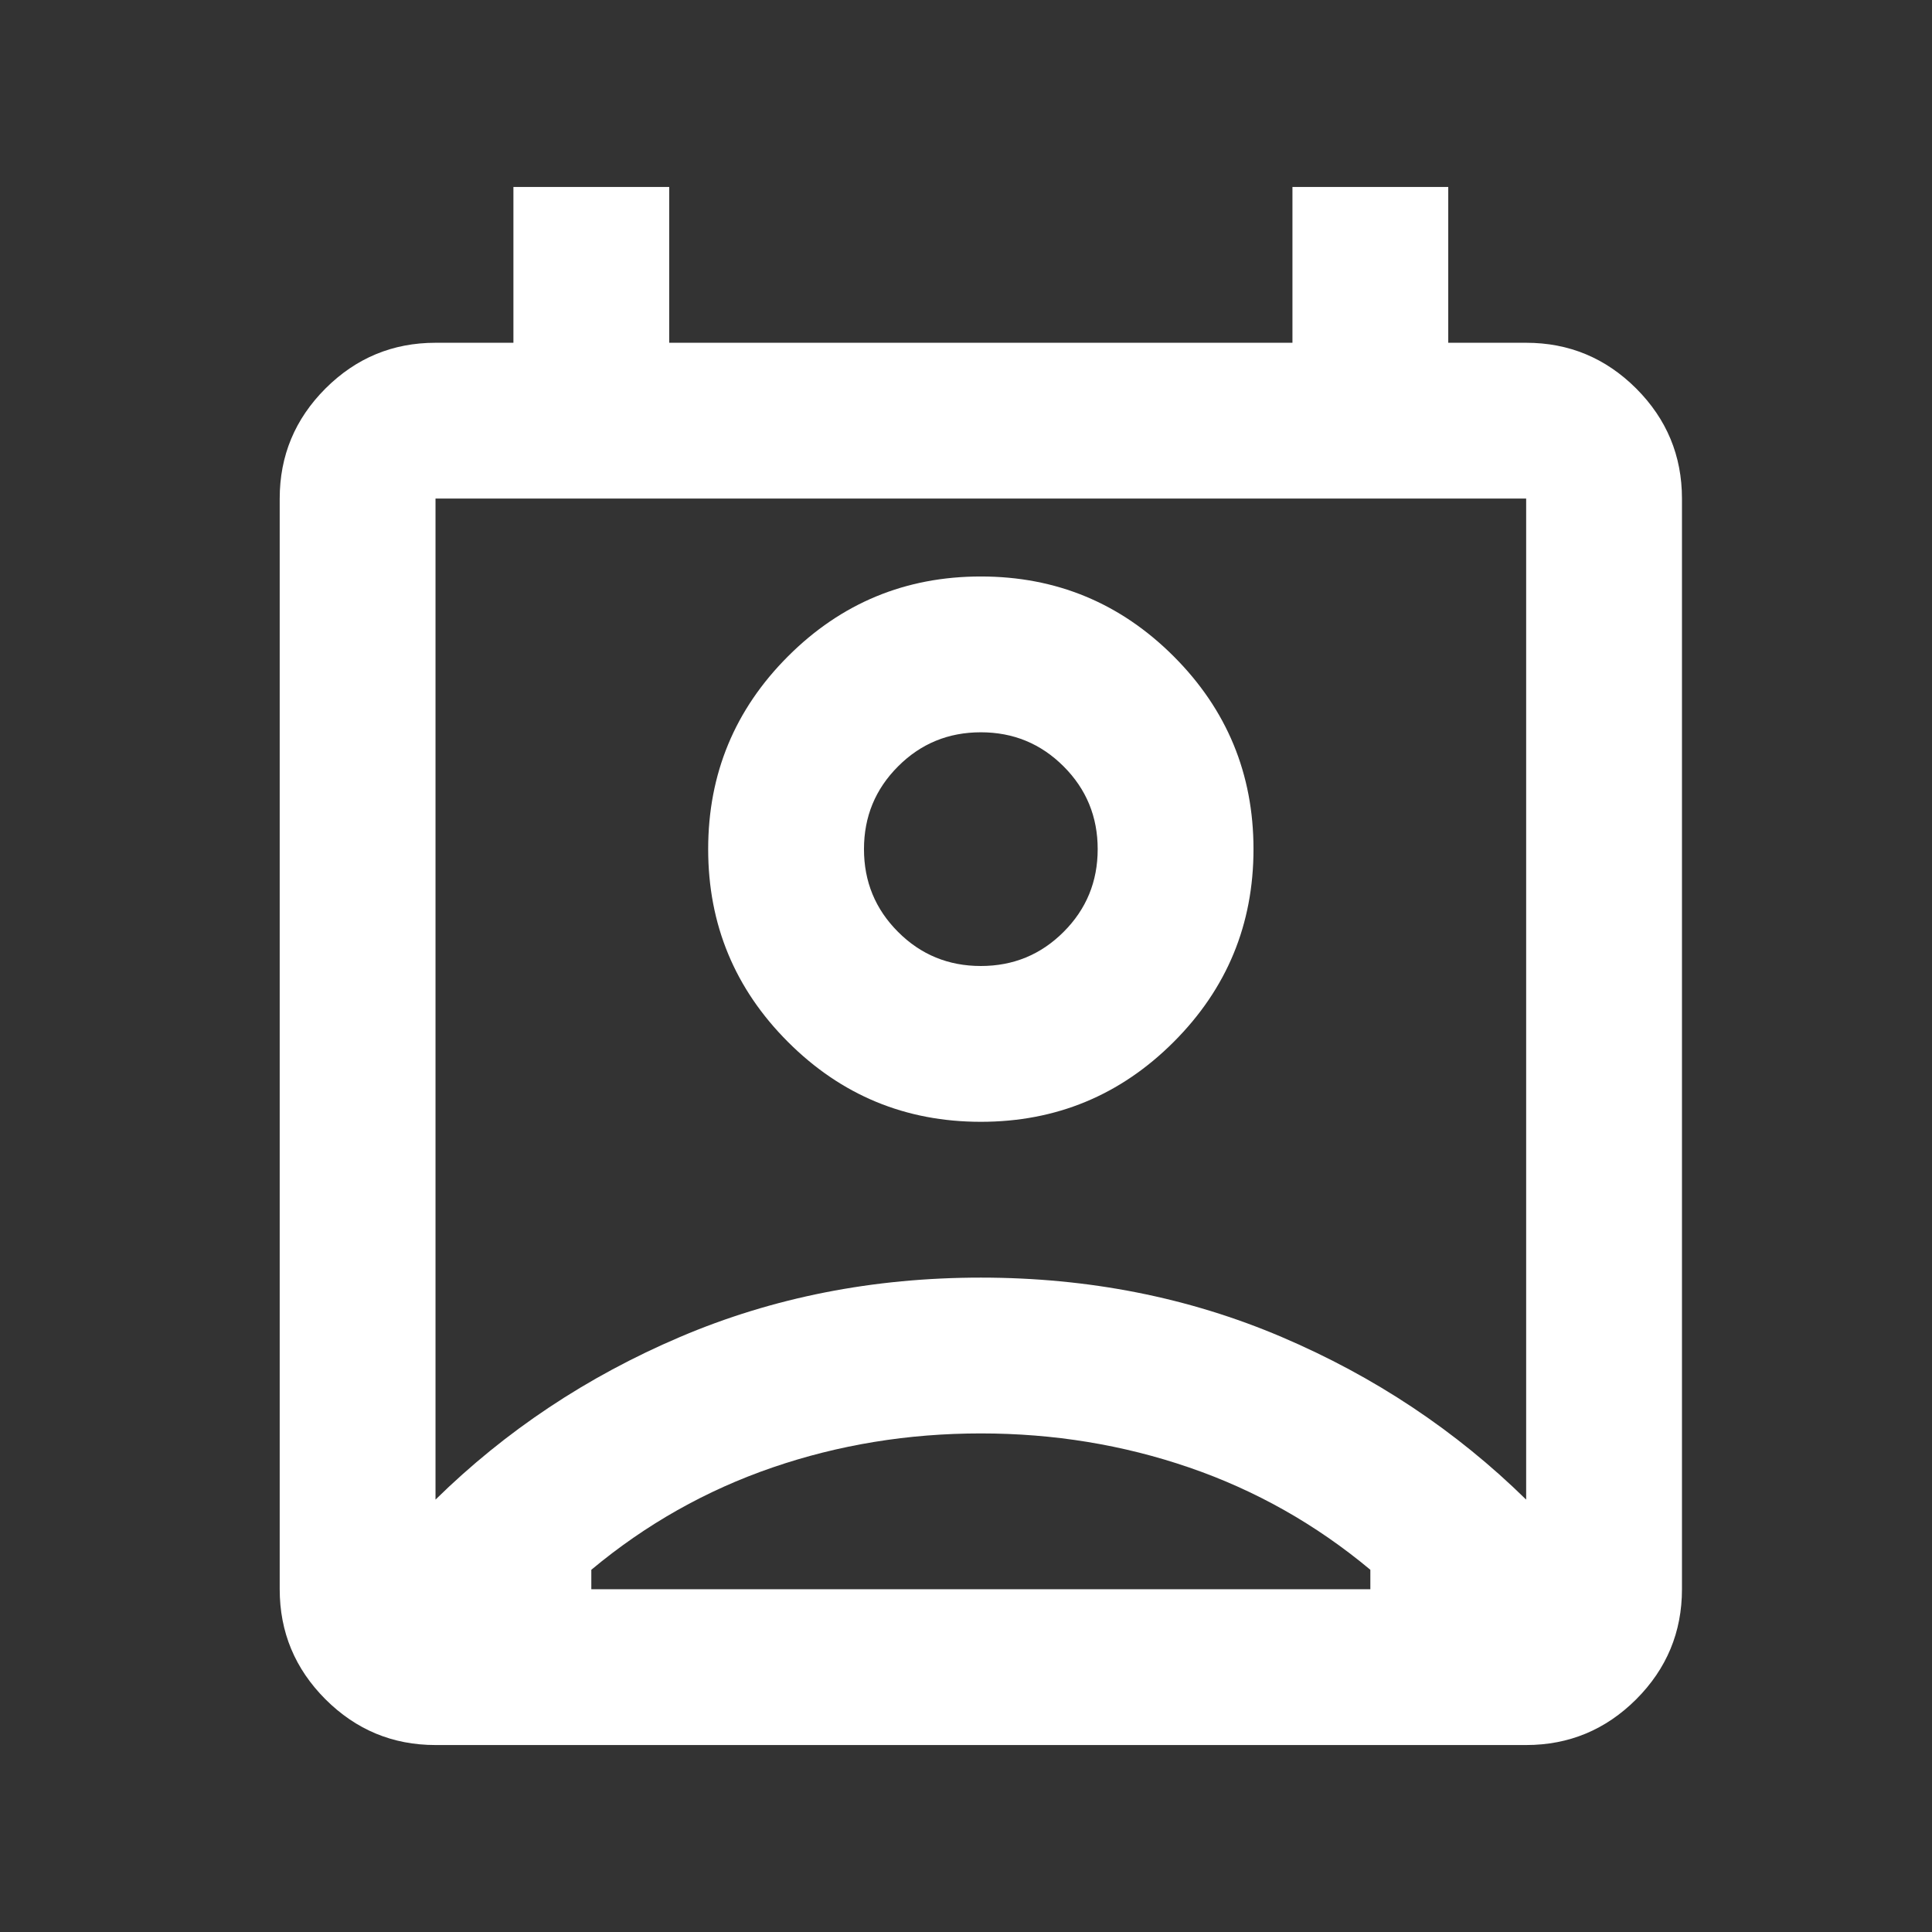 <svg width="31" height="31" viewBox="0 0 31 31" fill="none" xmlns="http://www.w3.org/2000/svg">
<rect x="0" y="0" width="31" height="31" fill="#333333" stroke="none"/>
<mask id="mask0_69323_5265" style="mask-type:alpha" maskUnits="userSpaceOnUse" x="0" y="0" width="31" height="31">
<rect x="0.738" y="0.5" width="30" height="30" fill="#D9D9D9"/>
</mask>
<g mask="url(#mask0_69323_5265)">
<path d="M15.738 23C14.571 23 13.457 23.182 12.394 23.547C11.332 23.912 10.363 24.458 9.488 25.188V25.5H21.988V25.188C21.113 24.458 20.144 23.912 19.082 23.547C18.019 23.182 16.905 23 15.738 23ZM6.988 24.062C8.113 22.958 9.42 22.088 10.91 21.453C12.399 20.818 14.009 20.5 15.738 20.5C17.467 20.5 19.076 20.818 20.566 21.453C22.056 22.088 23.363 22.958 24.488 24.062V8H6.988V24.062ZM15.738 18C14.53 18 13.498 17.573 12.644 16.719C11.79 15.865 11.363 14.833 11.363 13.625C11.363 12.417 11.79 11.385 12.644 10.531C13.498 9.677 14.53 9.25 15.738 9.25C16.946 9.25 17.978 9.677 18.832 10.531C19.686 11.385 20.113 12.417 20.113 13.625C20.113 14.833 19.686 15.865 18.832 16.719C17.978 17.573 16.946 18 15.738 18ZM15.738 15.5C16.259 15.5 16.701 15.318 17.066 14.953C17.431 14.588 17.613 14.146 17.613 13.625C17.613 13.104 17.431 12.662 17.066 12.297C16.701 11.932 16.259 11.75 15.738 11.75C15.217 11.75 14.774 11.932 14.41 12.297C14.045 12.662 13.863 13.104 13.863 13.625C13.863 14.146 14.045 14.588 14.41 14.953C14.774 15.318 15.217 15.5 15.738 15.5ZM6.988 28C6.3 28 5.712 27.755 5.222 27.266C4.733 26.776 4.488 26.188 4.488 25.5V8C4.488 7.312 4.733 6.724 5.222 6.234C5.712 5.745 6.3 5.5 6.988 5.5H8.238V3H10.738V5.5H20.738V3H23.238V5.5H24.488C25.175 5.5 25.764 5.745 26.254 6.234C26.743 6.724 26.988 7.312 26.988 8V25.5C26.988 26.188 26.743 26.776 26.254 27.266C25.764 27.755 25.175 28 24.488 28H6.988Z" fill="white"/>
</g>
</svg>
